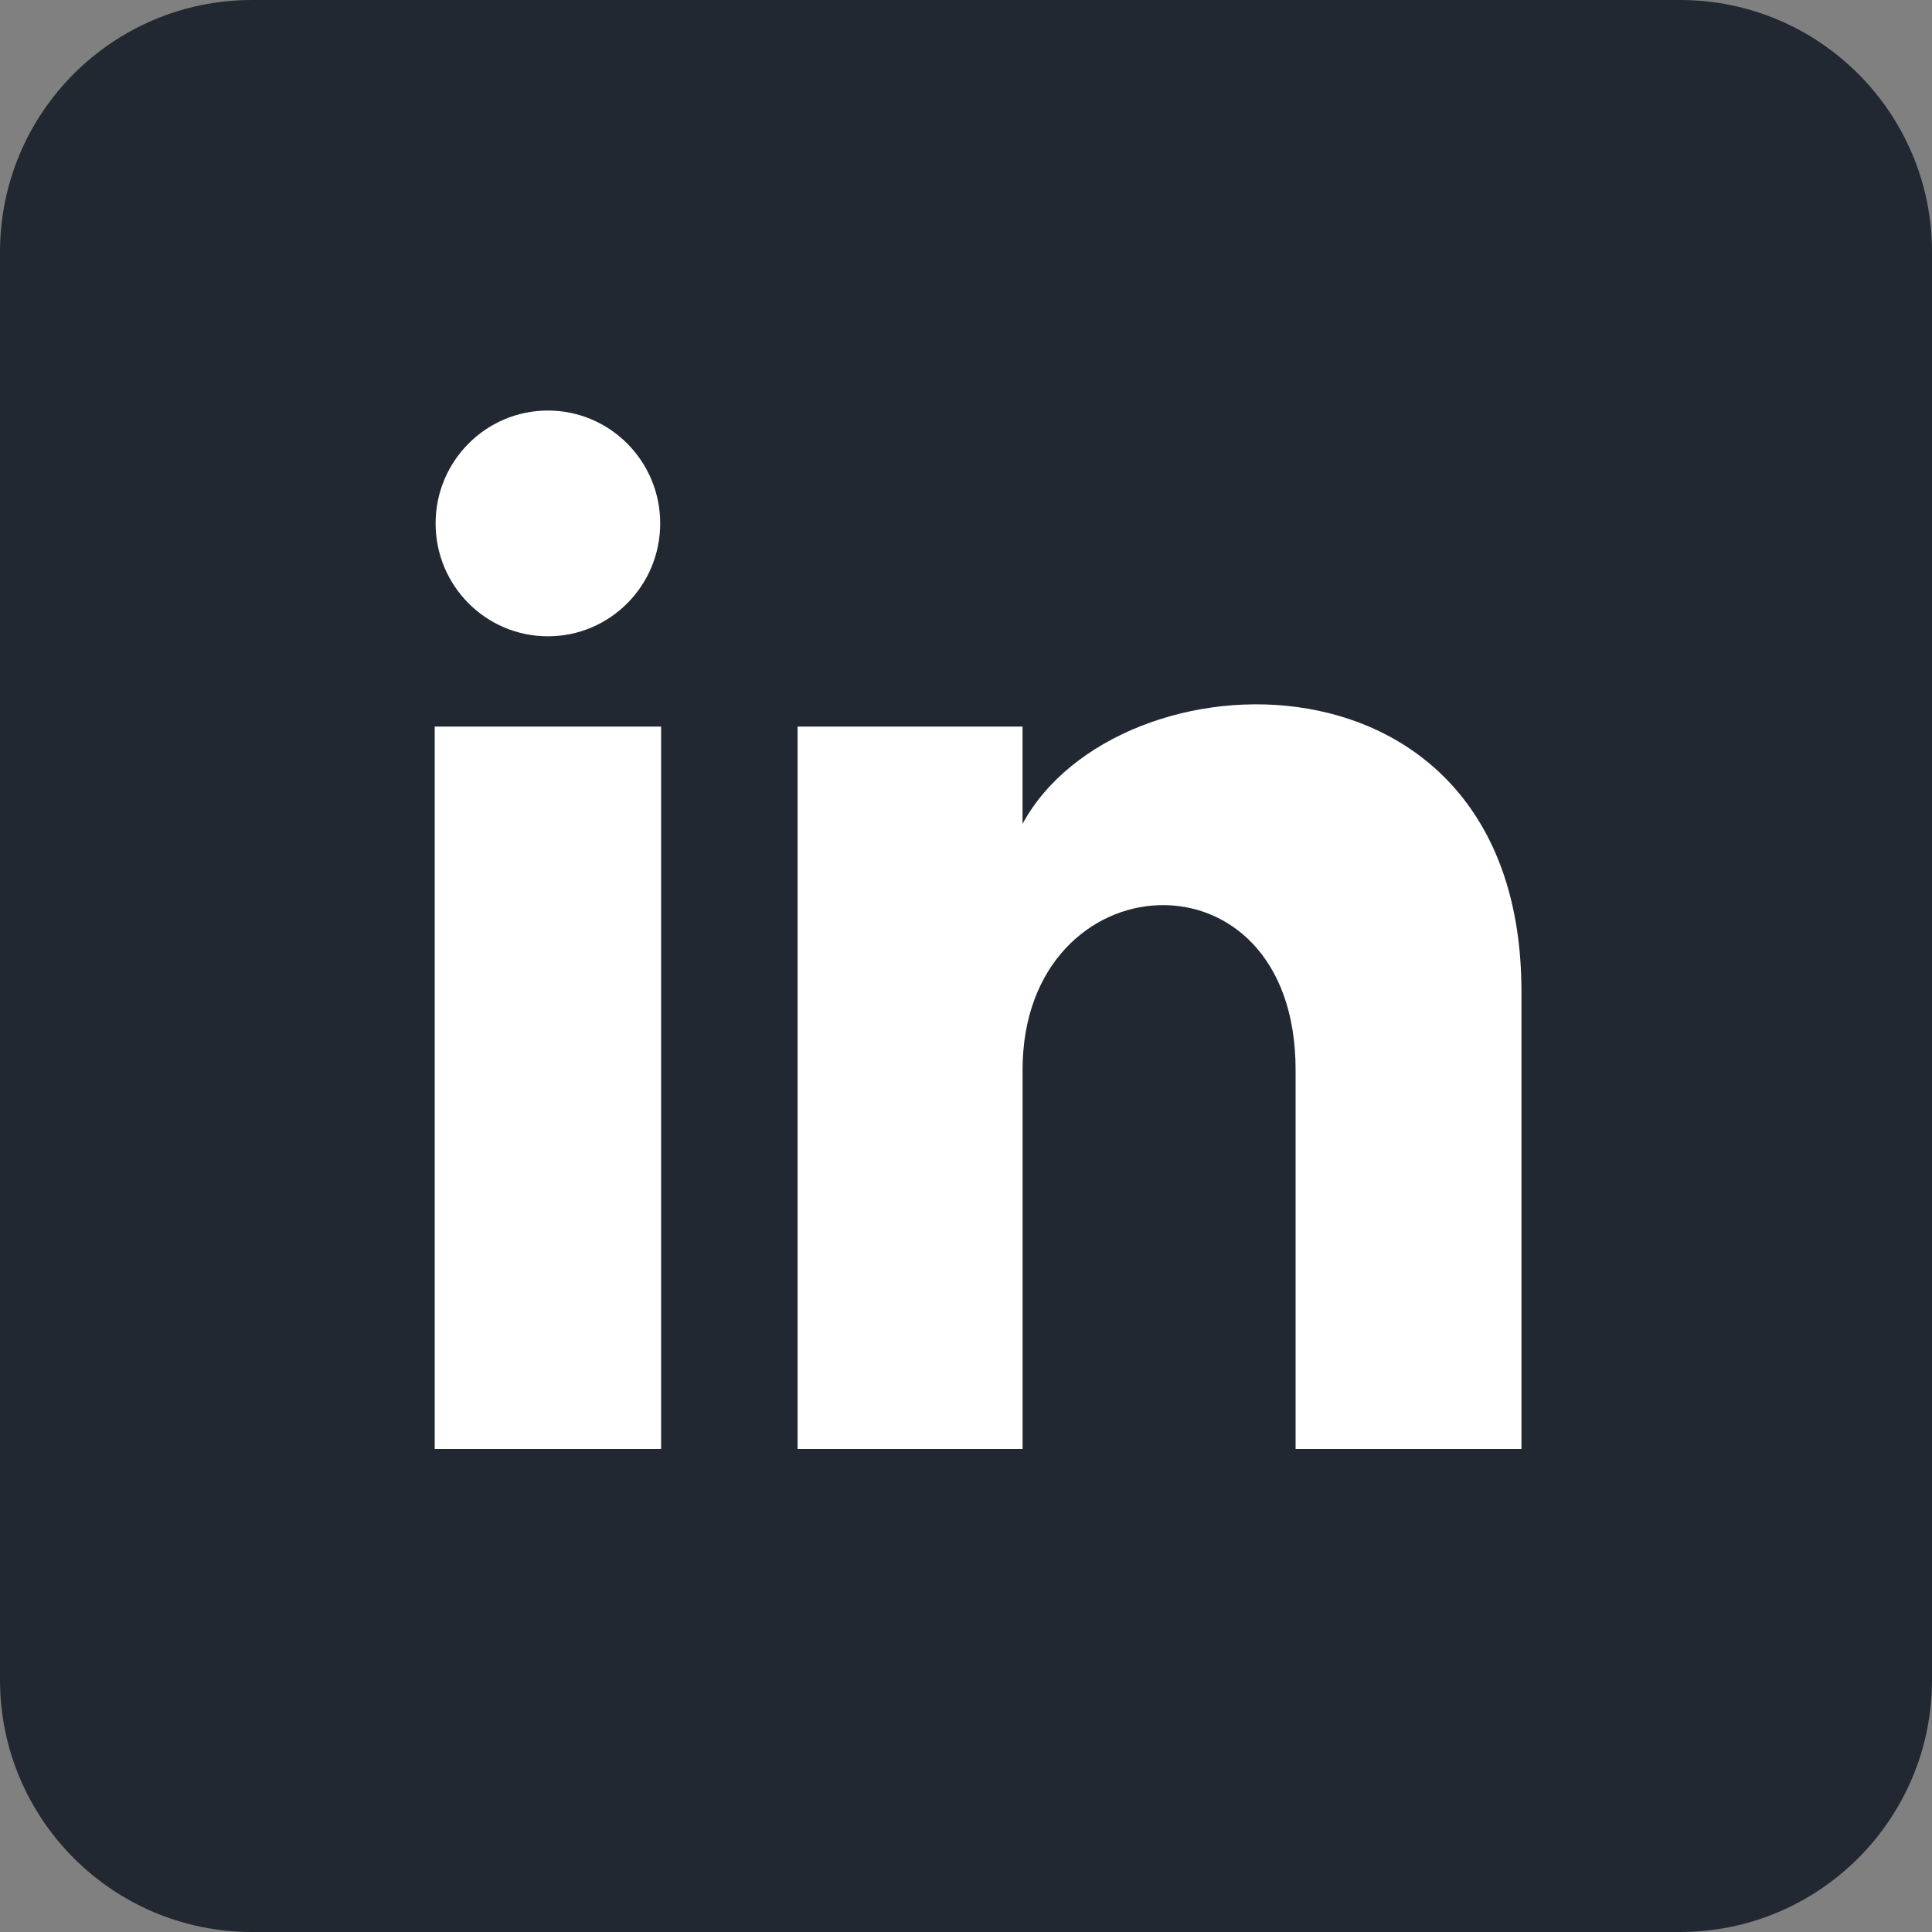 <svg width="92" height="92" viewBox="0 0 92 92" fill="none" xmlns="http://www.w3.org/2000/svg">
<rect x="0" y="0" width="92" height="92" fill="#808080" stroke="none"/>
<path d="M80 1H12C5.925 1 1 5.925 1 12V80C1 86.075 5.925 91 12 91H80C86.075 91 91 86.075 91 80V12C91 5.925 86.075 1 80 1Z" fill="#222831" stroke="#222831" stroke-width="2"/>
<path d="M31.438 24.925C31.438 27.894 29.045 30.3 26.091 30.3C23.137 30.3 20.743 27.894 20.743 24.925C20.743 21.958 23.137 19.55 26.091 19.55C29.045 19.55 31.438 21.958 31.438 24.925ZM31.481 34.6H20.7V69H31.481V34.6ZM48.692 34.6H37.98V69H48.694V50.942C48.694 40.902 61.695 40.08 61.695 50.942V69H72.45V47.218C72.45 30.276 53.212 30.893 48.692 39.233V34.6Z" fill="white"/>
</svg>
